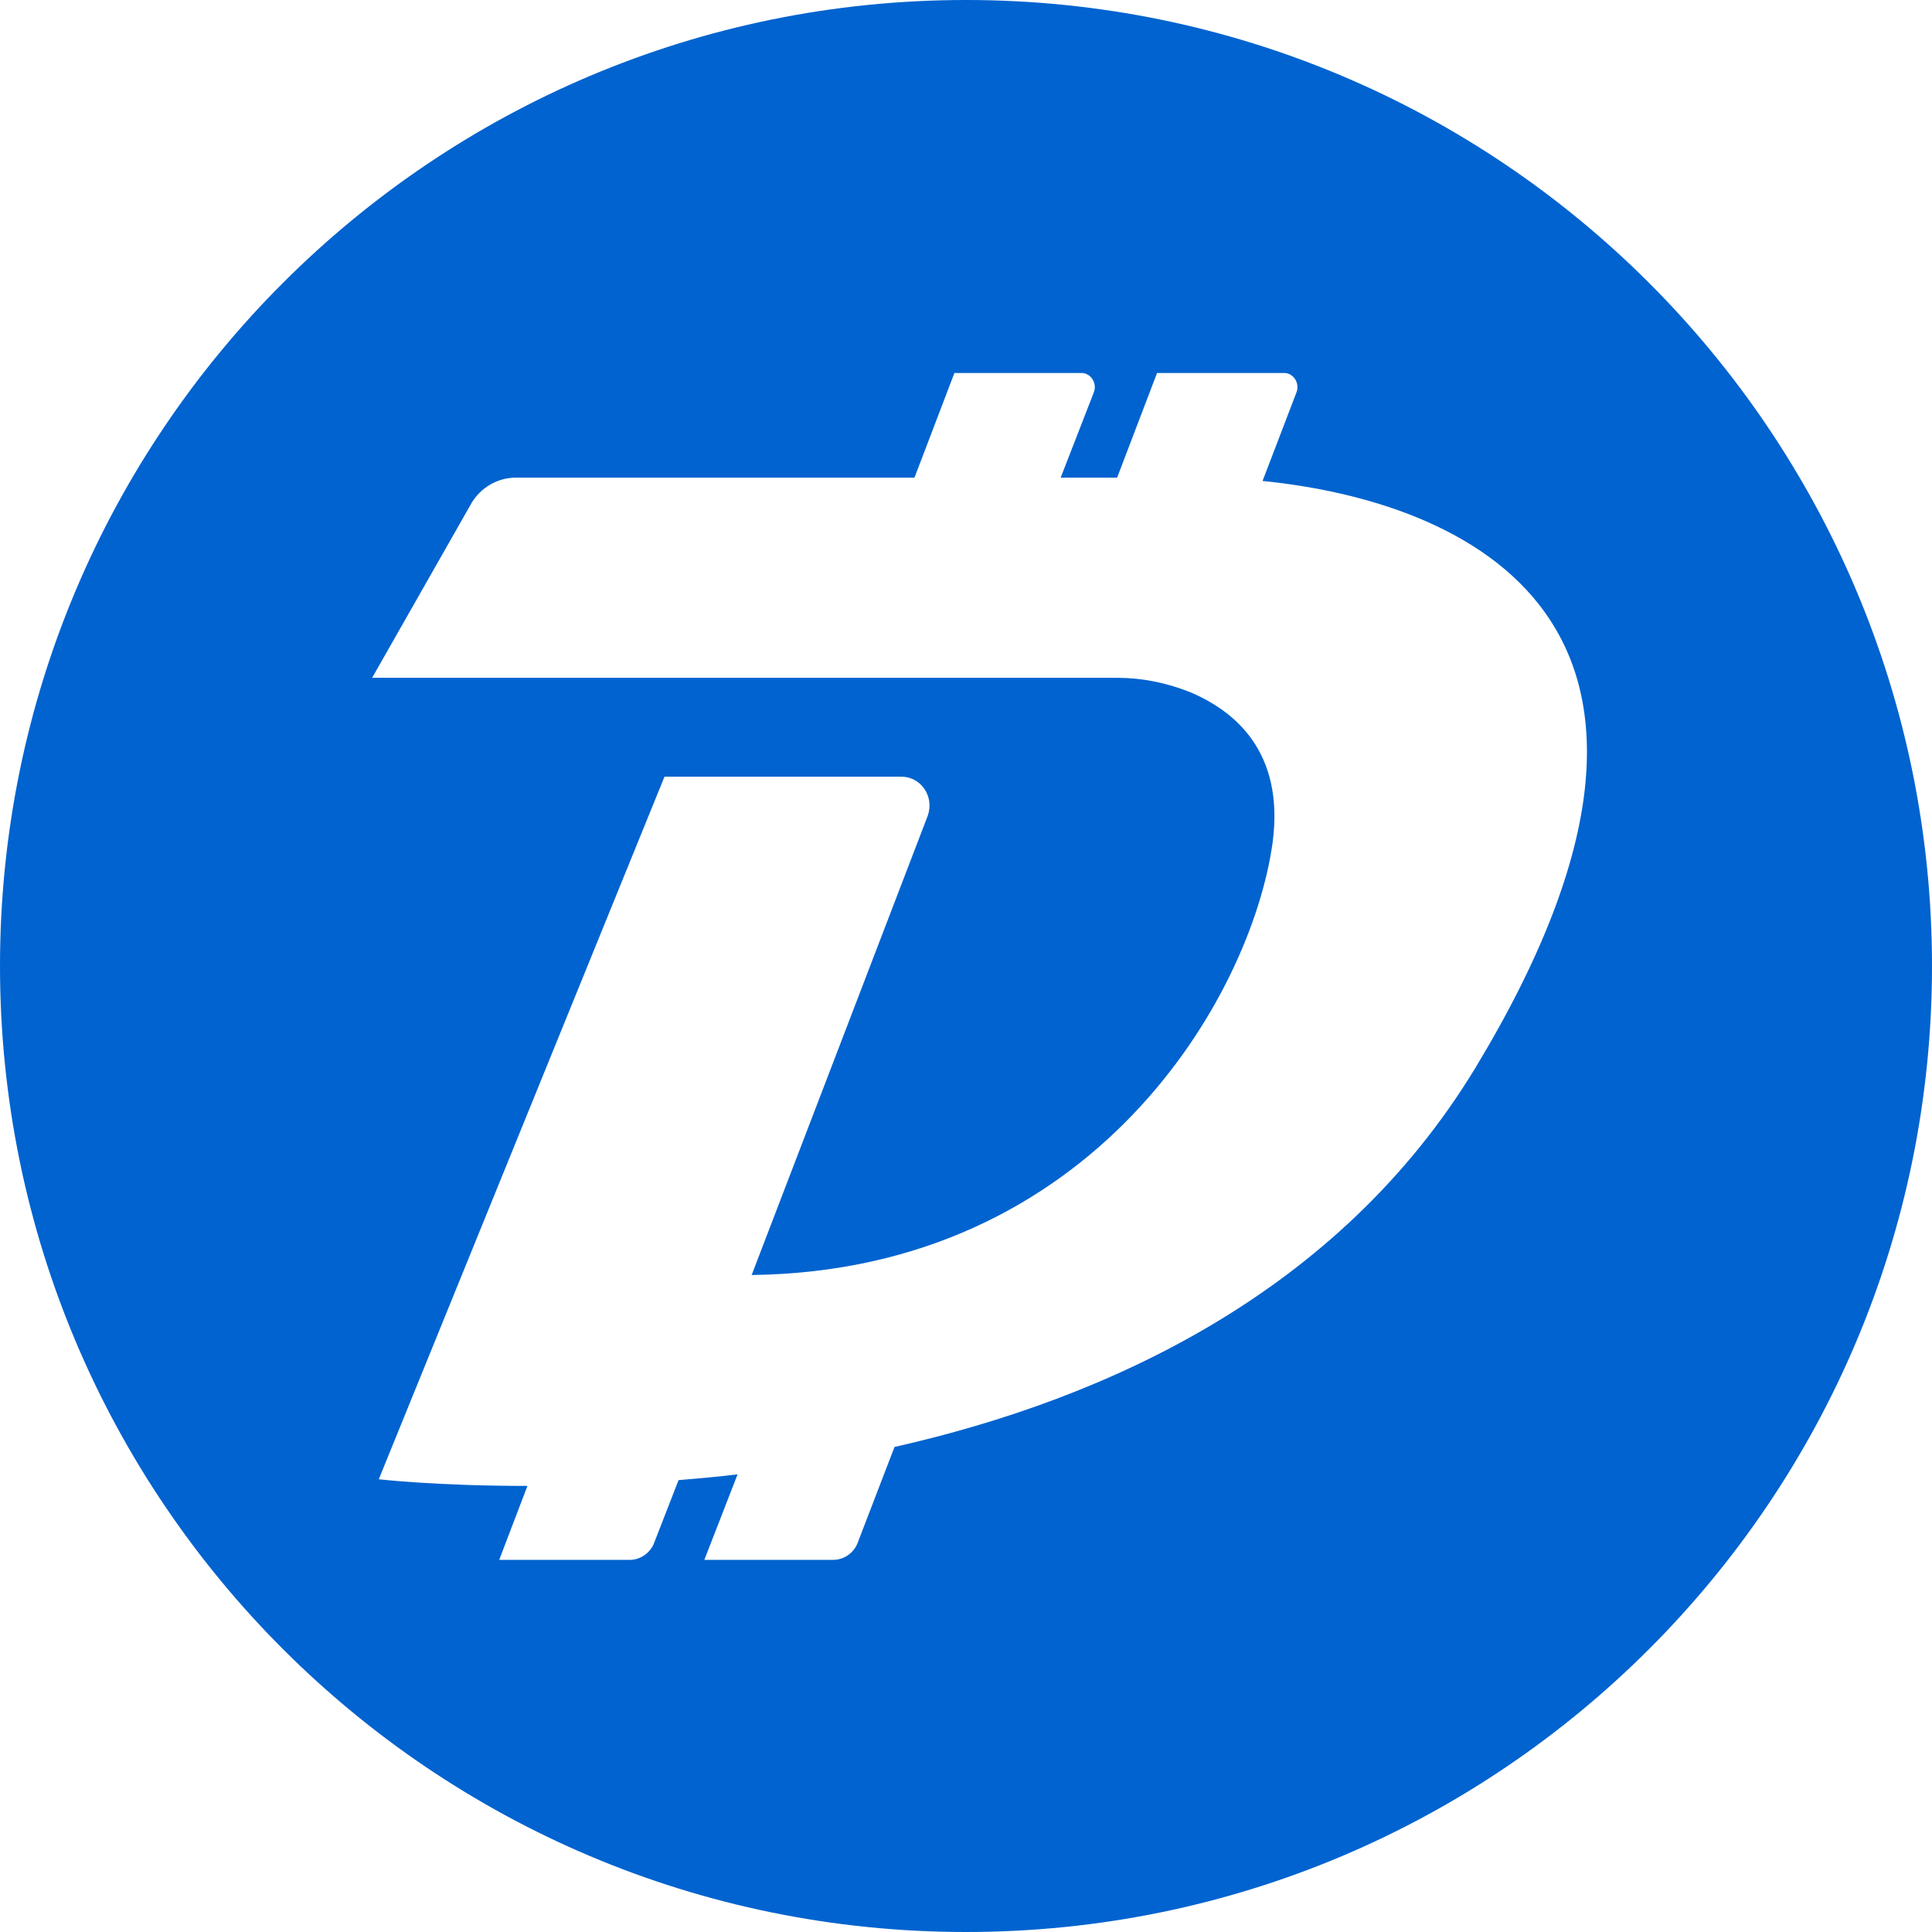 <?xml version="1.0" encoding="UTF-8"?>
<svg width="18px" height="18px" viewBox="0 0 18 18" version="1.1" xmlns="http://www.w3.org/2000/svg" xmlns:xlink="http://www.w3.org/1999/xlink">
    <!-- Generator: Sketch 63.1 (92452) - https://sketch.com -->
    <title>dgb</title>
    <desc>Created with Sketch.</desc>
    <g id="RenBridge_v2-icons" stroke="none" stroke-width="1" fill="none" fill-rule="evenodd">
        <g id="dgb-icon" transform="translate(-3, -3)" fill="#0063CF" fill-rule="nonzero">
            <path d="M12,3 C16.971,3 21,7.029 21,12 C21,16.971 16.971,21 12,21 C7.029,21 3,16.971 3,12 C3,7.029 7.029,3 12,3 Z M13.076,6.475 L11.892,6.475 L11.52,7.45 L7.806,7.45 C7.635,7.45 7.481,7.543 7.396,7.682 L6.467,9.315 L13.408,9.315 C13.641,9.315 13.865,9.361 14.082,9.446 C14.492,9.617 14.972,9.996 14.856,10.855 C14.654,12.294 13.184,14.84 10.003,14.879 L11.644,10.599 C11.706,10.421 11.582,10.236 11.396,10.236 L9.191,10.236 L6.529,16.782 C6.529,16.782 7.063,16.844 7.914,16.844 L7.651,17.533 L8.866,17.533 C8.966,17.533 9.052,17.471 9.09,17.386 L9.322,16.79 C9.5,16.775 9.686,16.759 9.872,16.736 L9.562,17.533 L10.762,17.533 C10.862,17.533 10.948,17.471 10.986,17.386 L11.334,16.481 C13.323,16.032 15.475,15.041 16.744,12.952 C19.282,8.758 16.612,7.666 14.763,7.481 L15.08,6.653 C15.111,6.567 15.049,6.475 14.964,6.475 L13.78,6.475 L13.408,7.45 L12.882,7.45 L13.192,6.653 C13.223,6.567 13.161,6.475 13.076,6.475 Z" id="dgb"></path>
        </g>
    </g>
</svg>